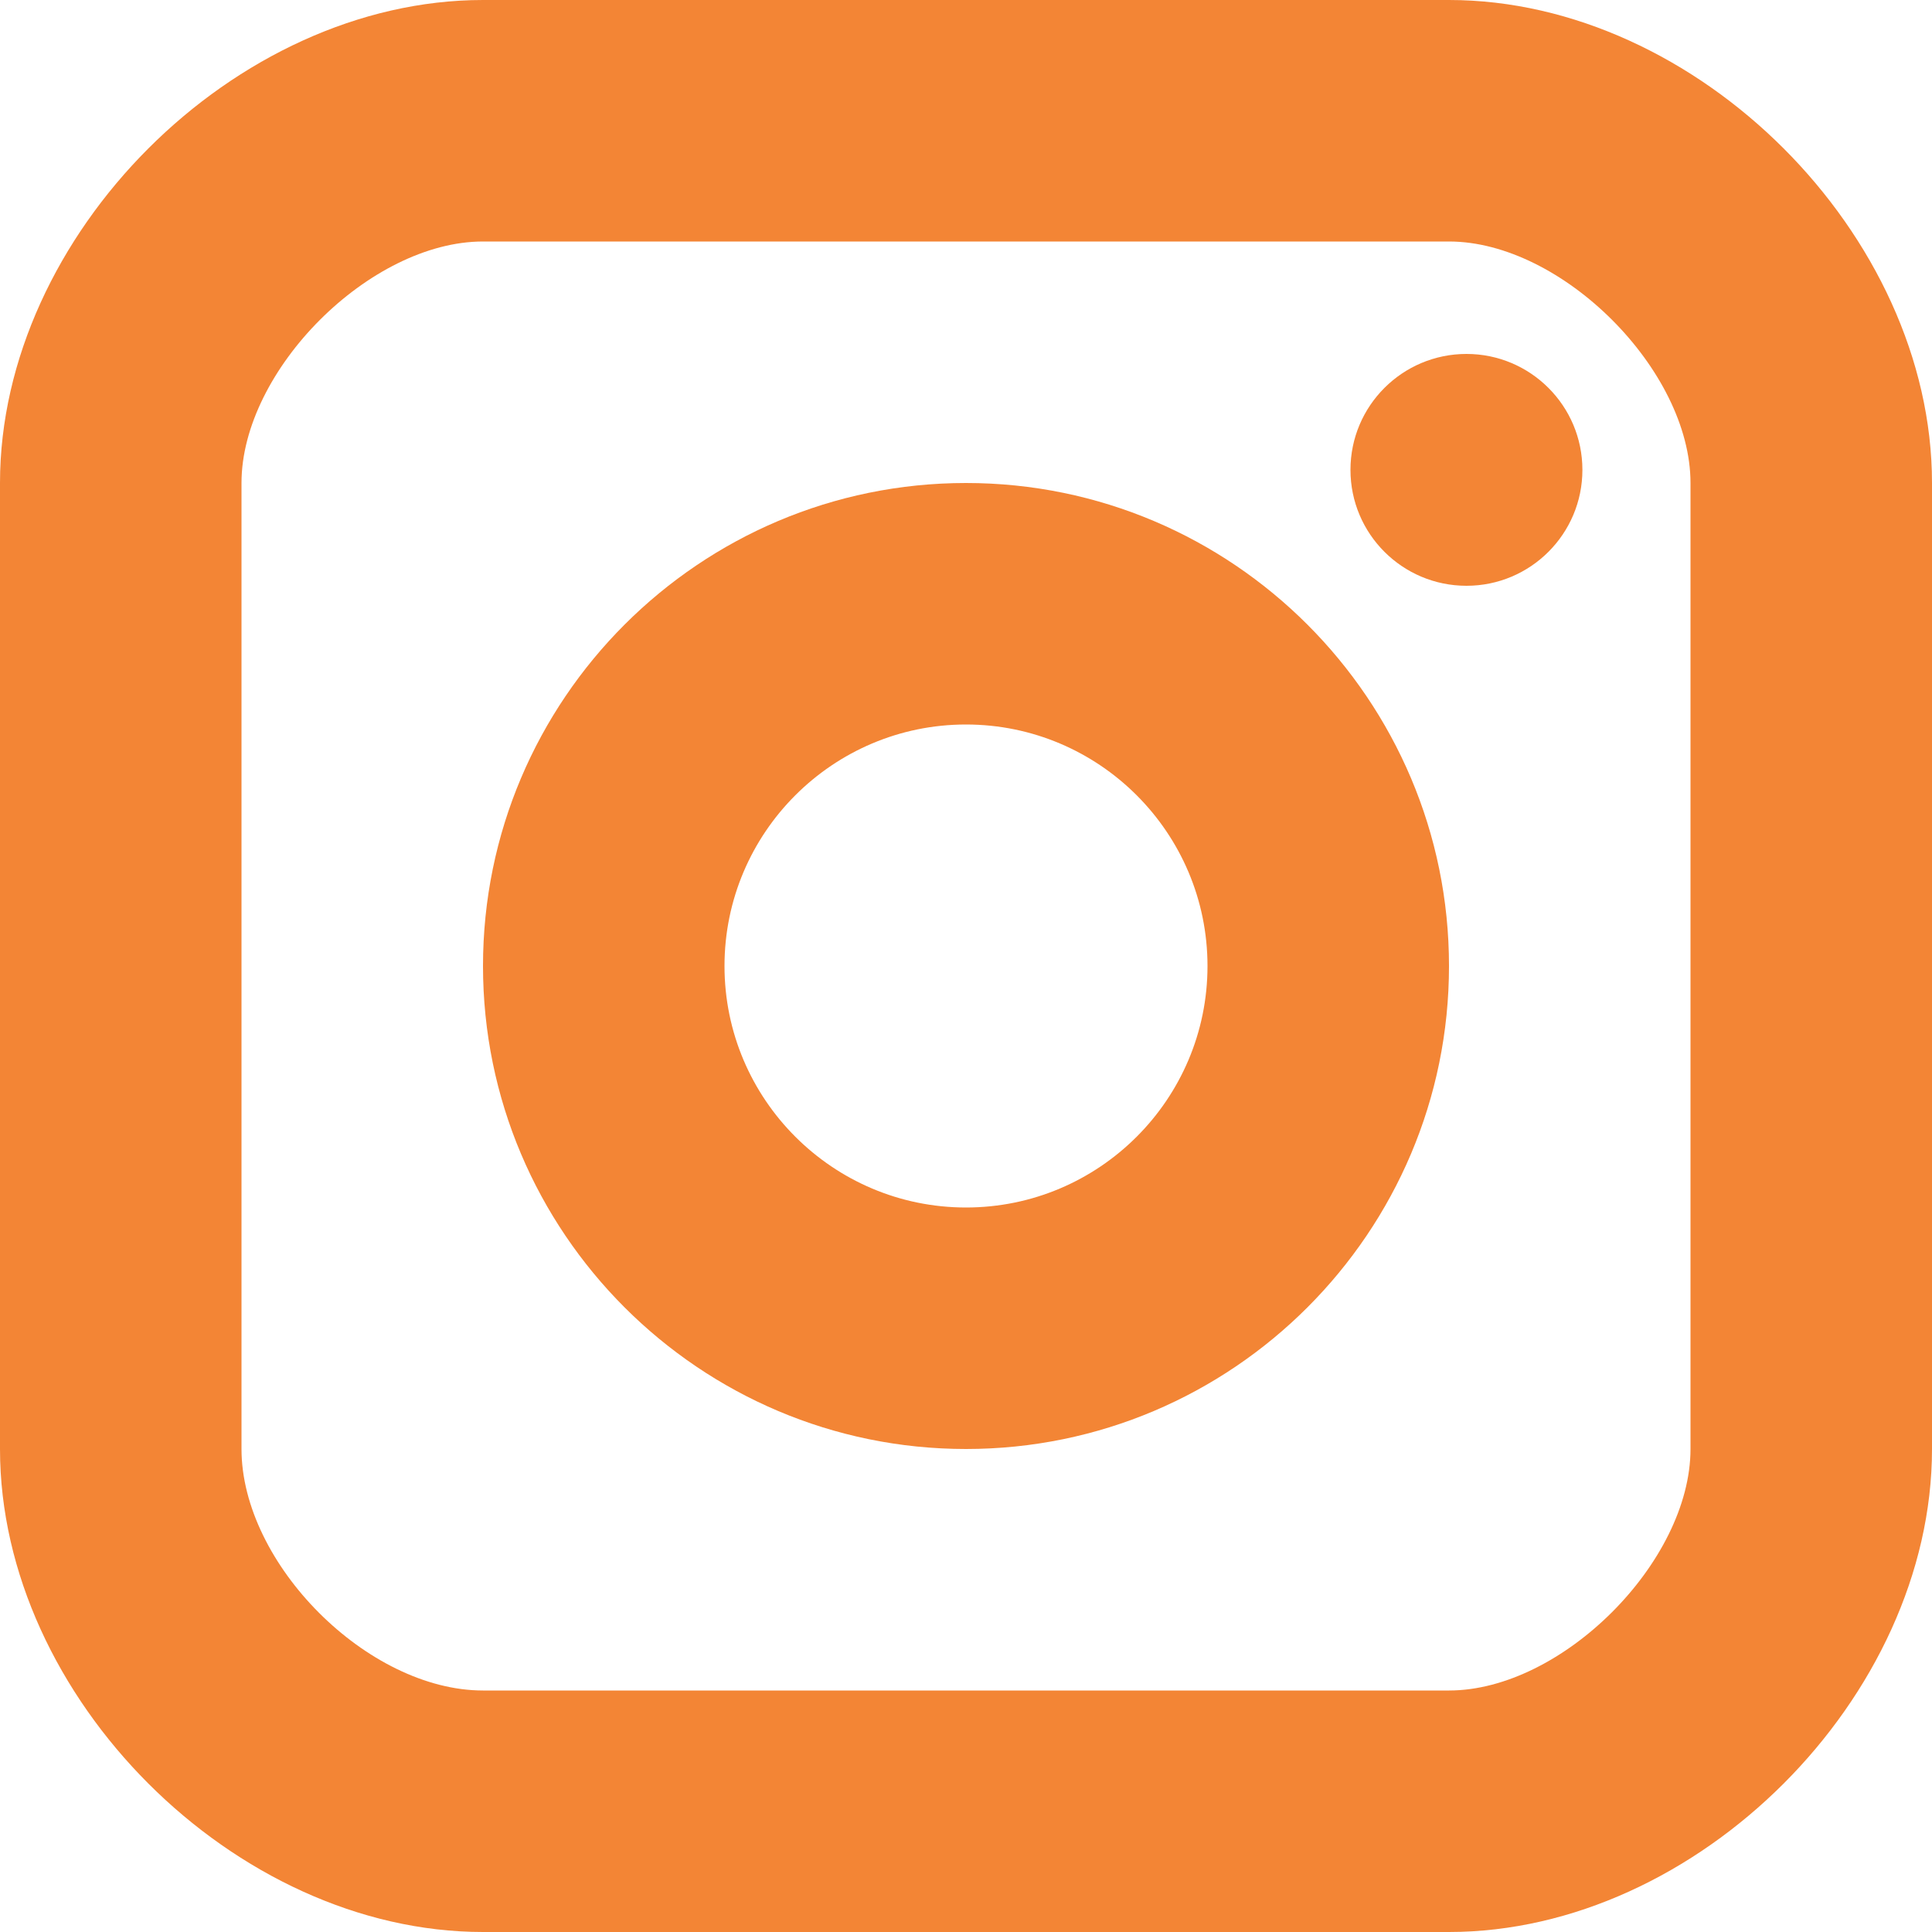 <svg width="20" height="20" viewBox="0 0 20 20" fill="none" xmlns="http://www.w3.org/2000/svg">
<path d="M15.181 6.064C15.843 6.064 16.381 5.527 16.381 4.864C16.381 4.201 15.843 3.664 15.181 3.664C14.518 3.664 13.98 4.201 13.98 4.864C13.98 5.527 14.518 6.064 15.181 6.064Z" fill="#F38535"/>
<path d="M10 15C7.242 15 5 12.758 5 10C5 7.242 7.242 5 10 5C12.758 5 15 7.242 15 10C15 12.758 12.758 15 10 15ZM10 7.5C8.621 7.5 7.5 8.621 7.5 10C7.5 11.379 8.621 12.5 10 12.5C11.379 12.5 12.5 11.379 12.5 10C12.5 8.621 11.379 7.5 10 7.5Z" fill="#F38535"/>
<path d="M15 20H5C2.43 20 0 17.57 0 15V5C0 2.43 2.43 0 5 0H15C17.57 0 20 2.43 20 5V15C20 17.57 17.57 20 15 20ZM5 2.5C3.831 2.5 2.5 3.831 2.5 5V15C2.5 16.191 3.809 17.5 5 17.5H15C16.169 17.5 17.5 16.169 17.5 15V5C17.5 3.831 16.169 2.5 15 2.5H5Z" fill="#F38535"/>
</svg>
